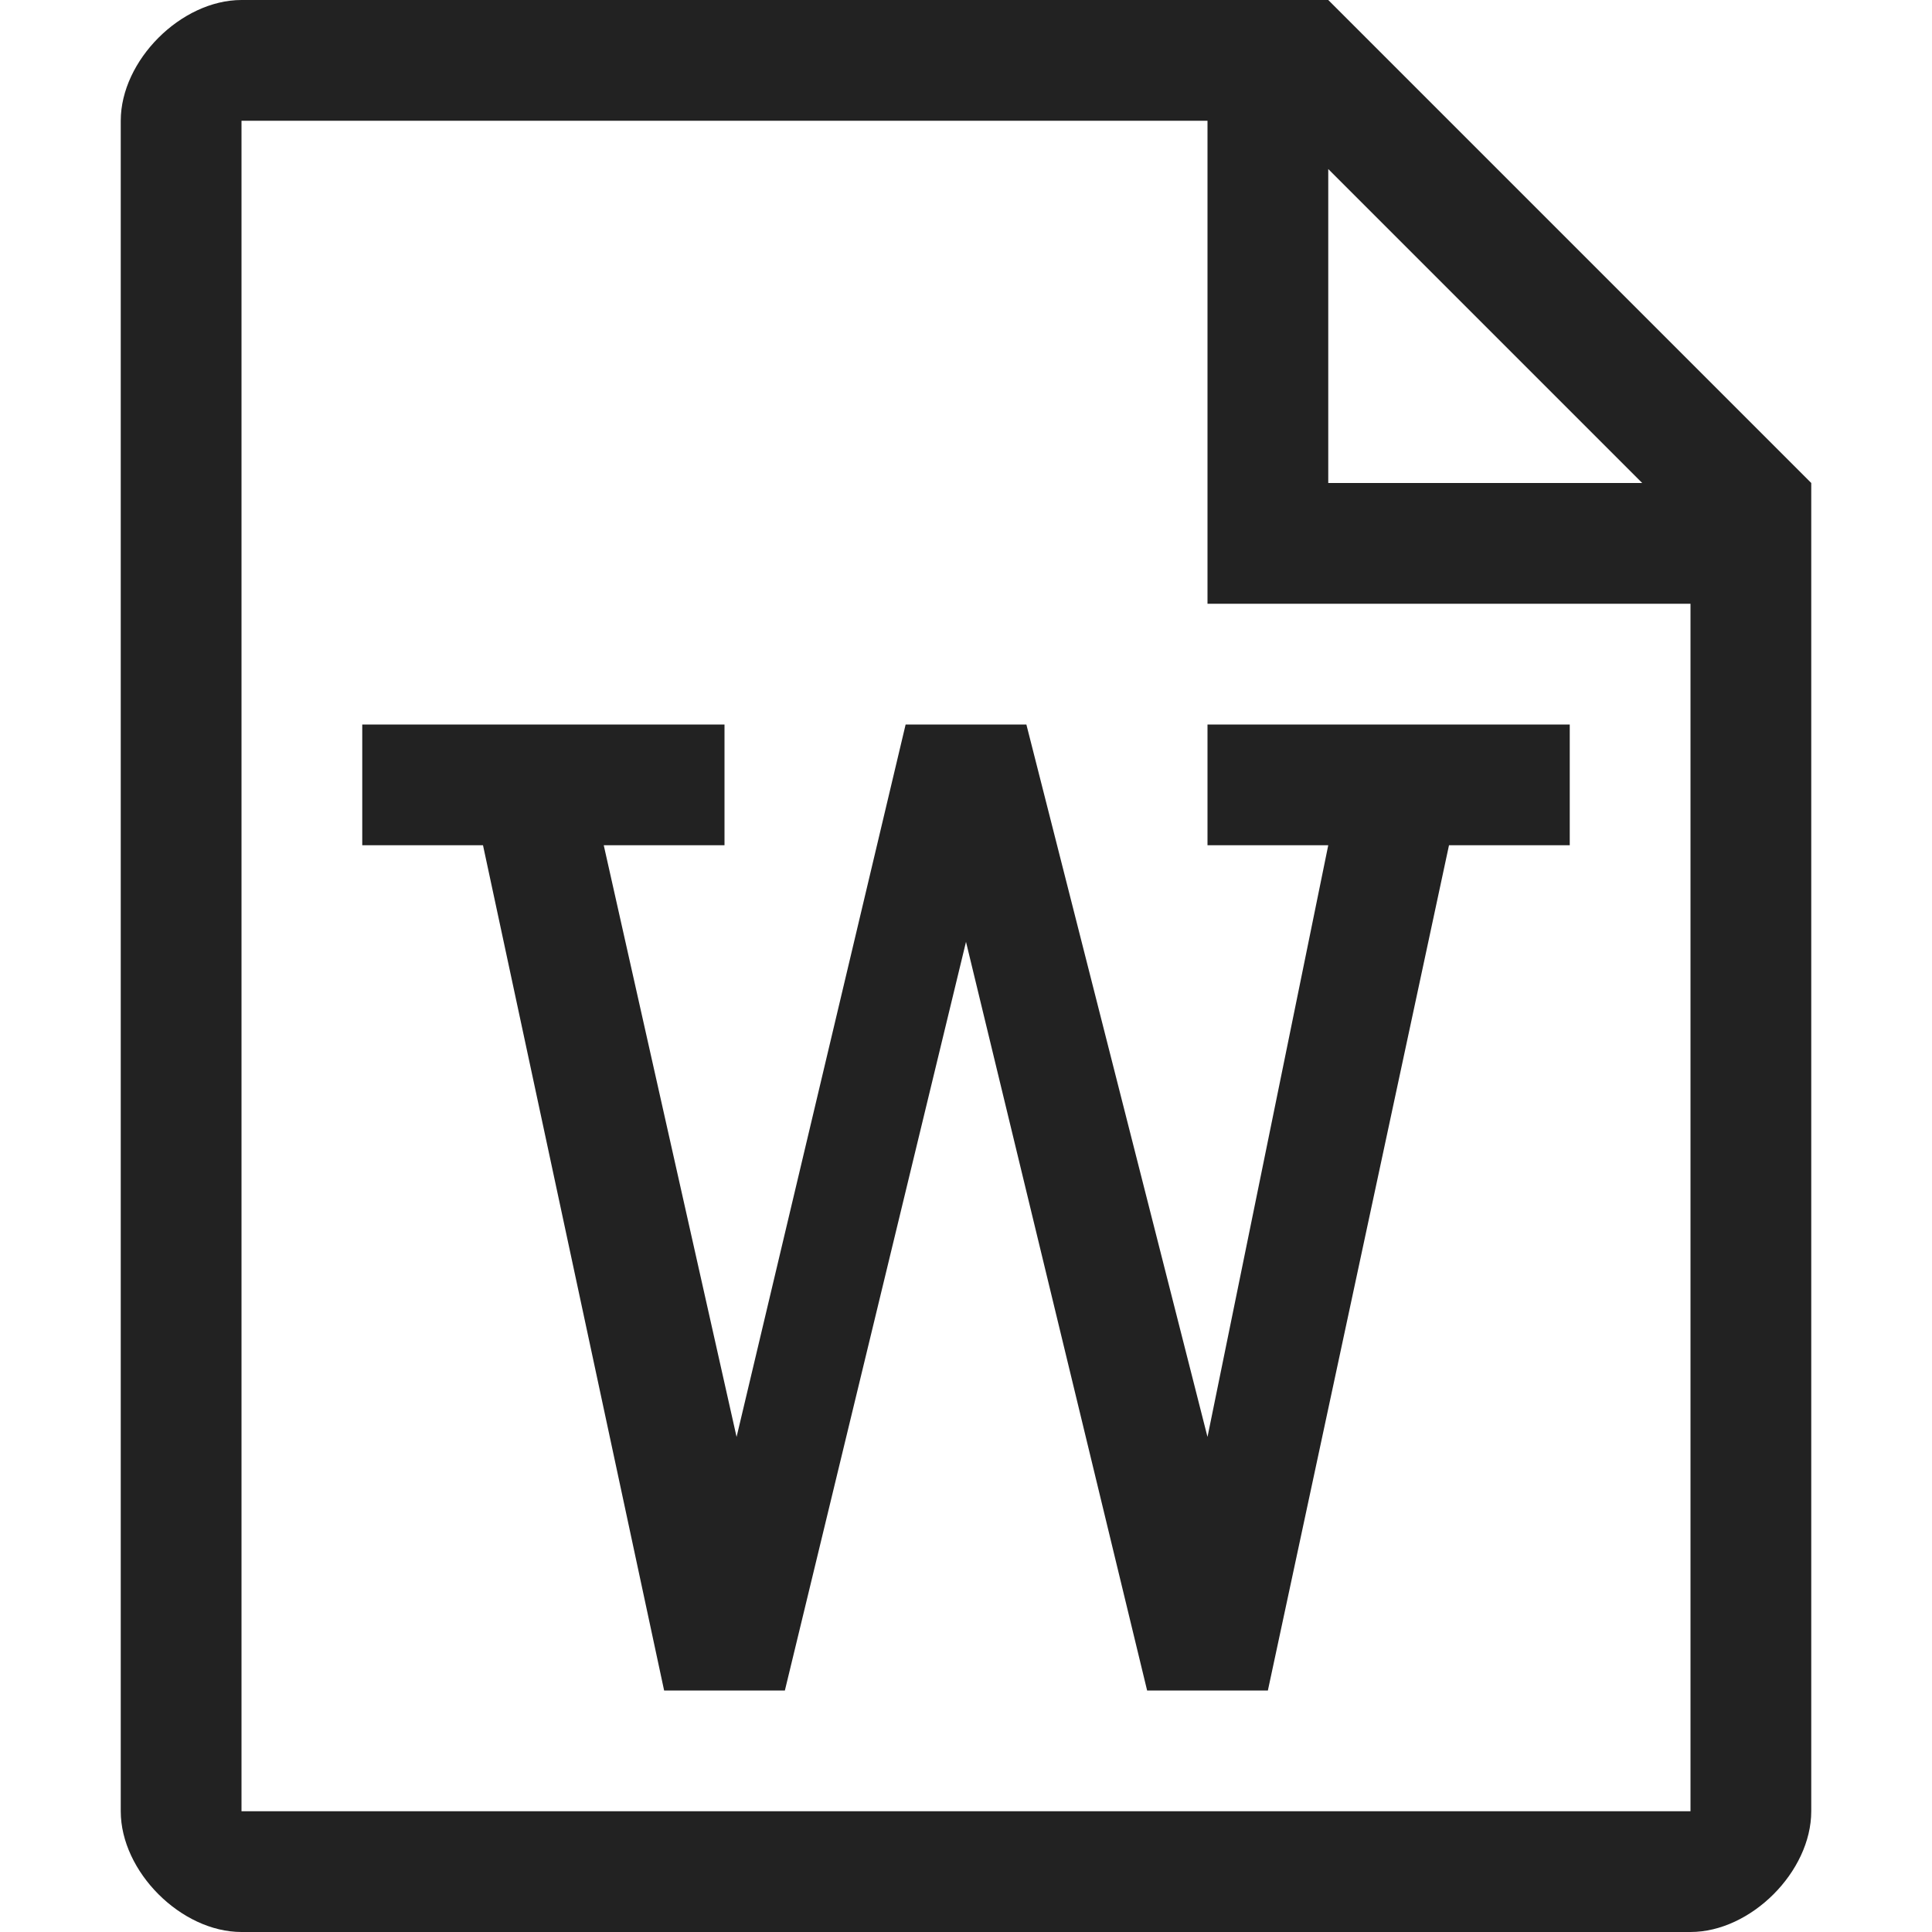 <!-- Generated by Trend Micro Style Portal -->
<svg version="1.1" xmlns="http://www.w3.org/2000/svg" width="16" height="16" viewBox="0 0 16 16">
  <title>file-word-o</title>
  <path fill="rgb(34,34,34)" d="M11 0h-9c-0.5 0-1 0.5-1 1v14c0 0.5 0.5 1 1 1h12c0.5 0 1-0.5 1-1v-11l-4-4zM11 1.4l2.6 2.6h-2.6v-2.6zM14 15h-12v-14h8v4h4v10zM10 6h3v1h-1l-1.5 7h-1l-1.5-6.2-1.5 6.2h-1l-1.5-7h-1v-1h3v1h-1l1.1 4.9 1.4-5.9h1l1.5 5.9 1-4.9h-1v-1z"></path>
</svg>